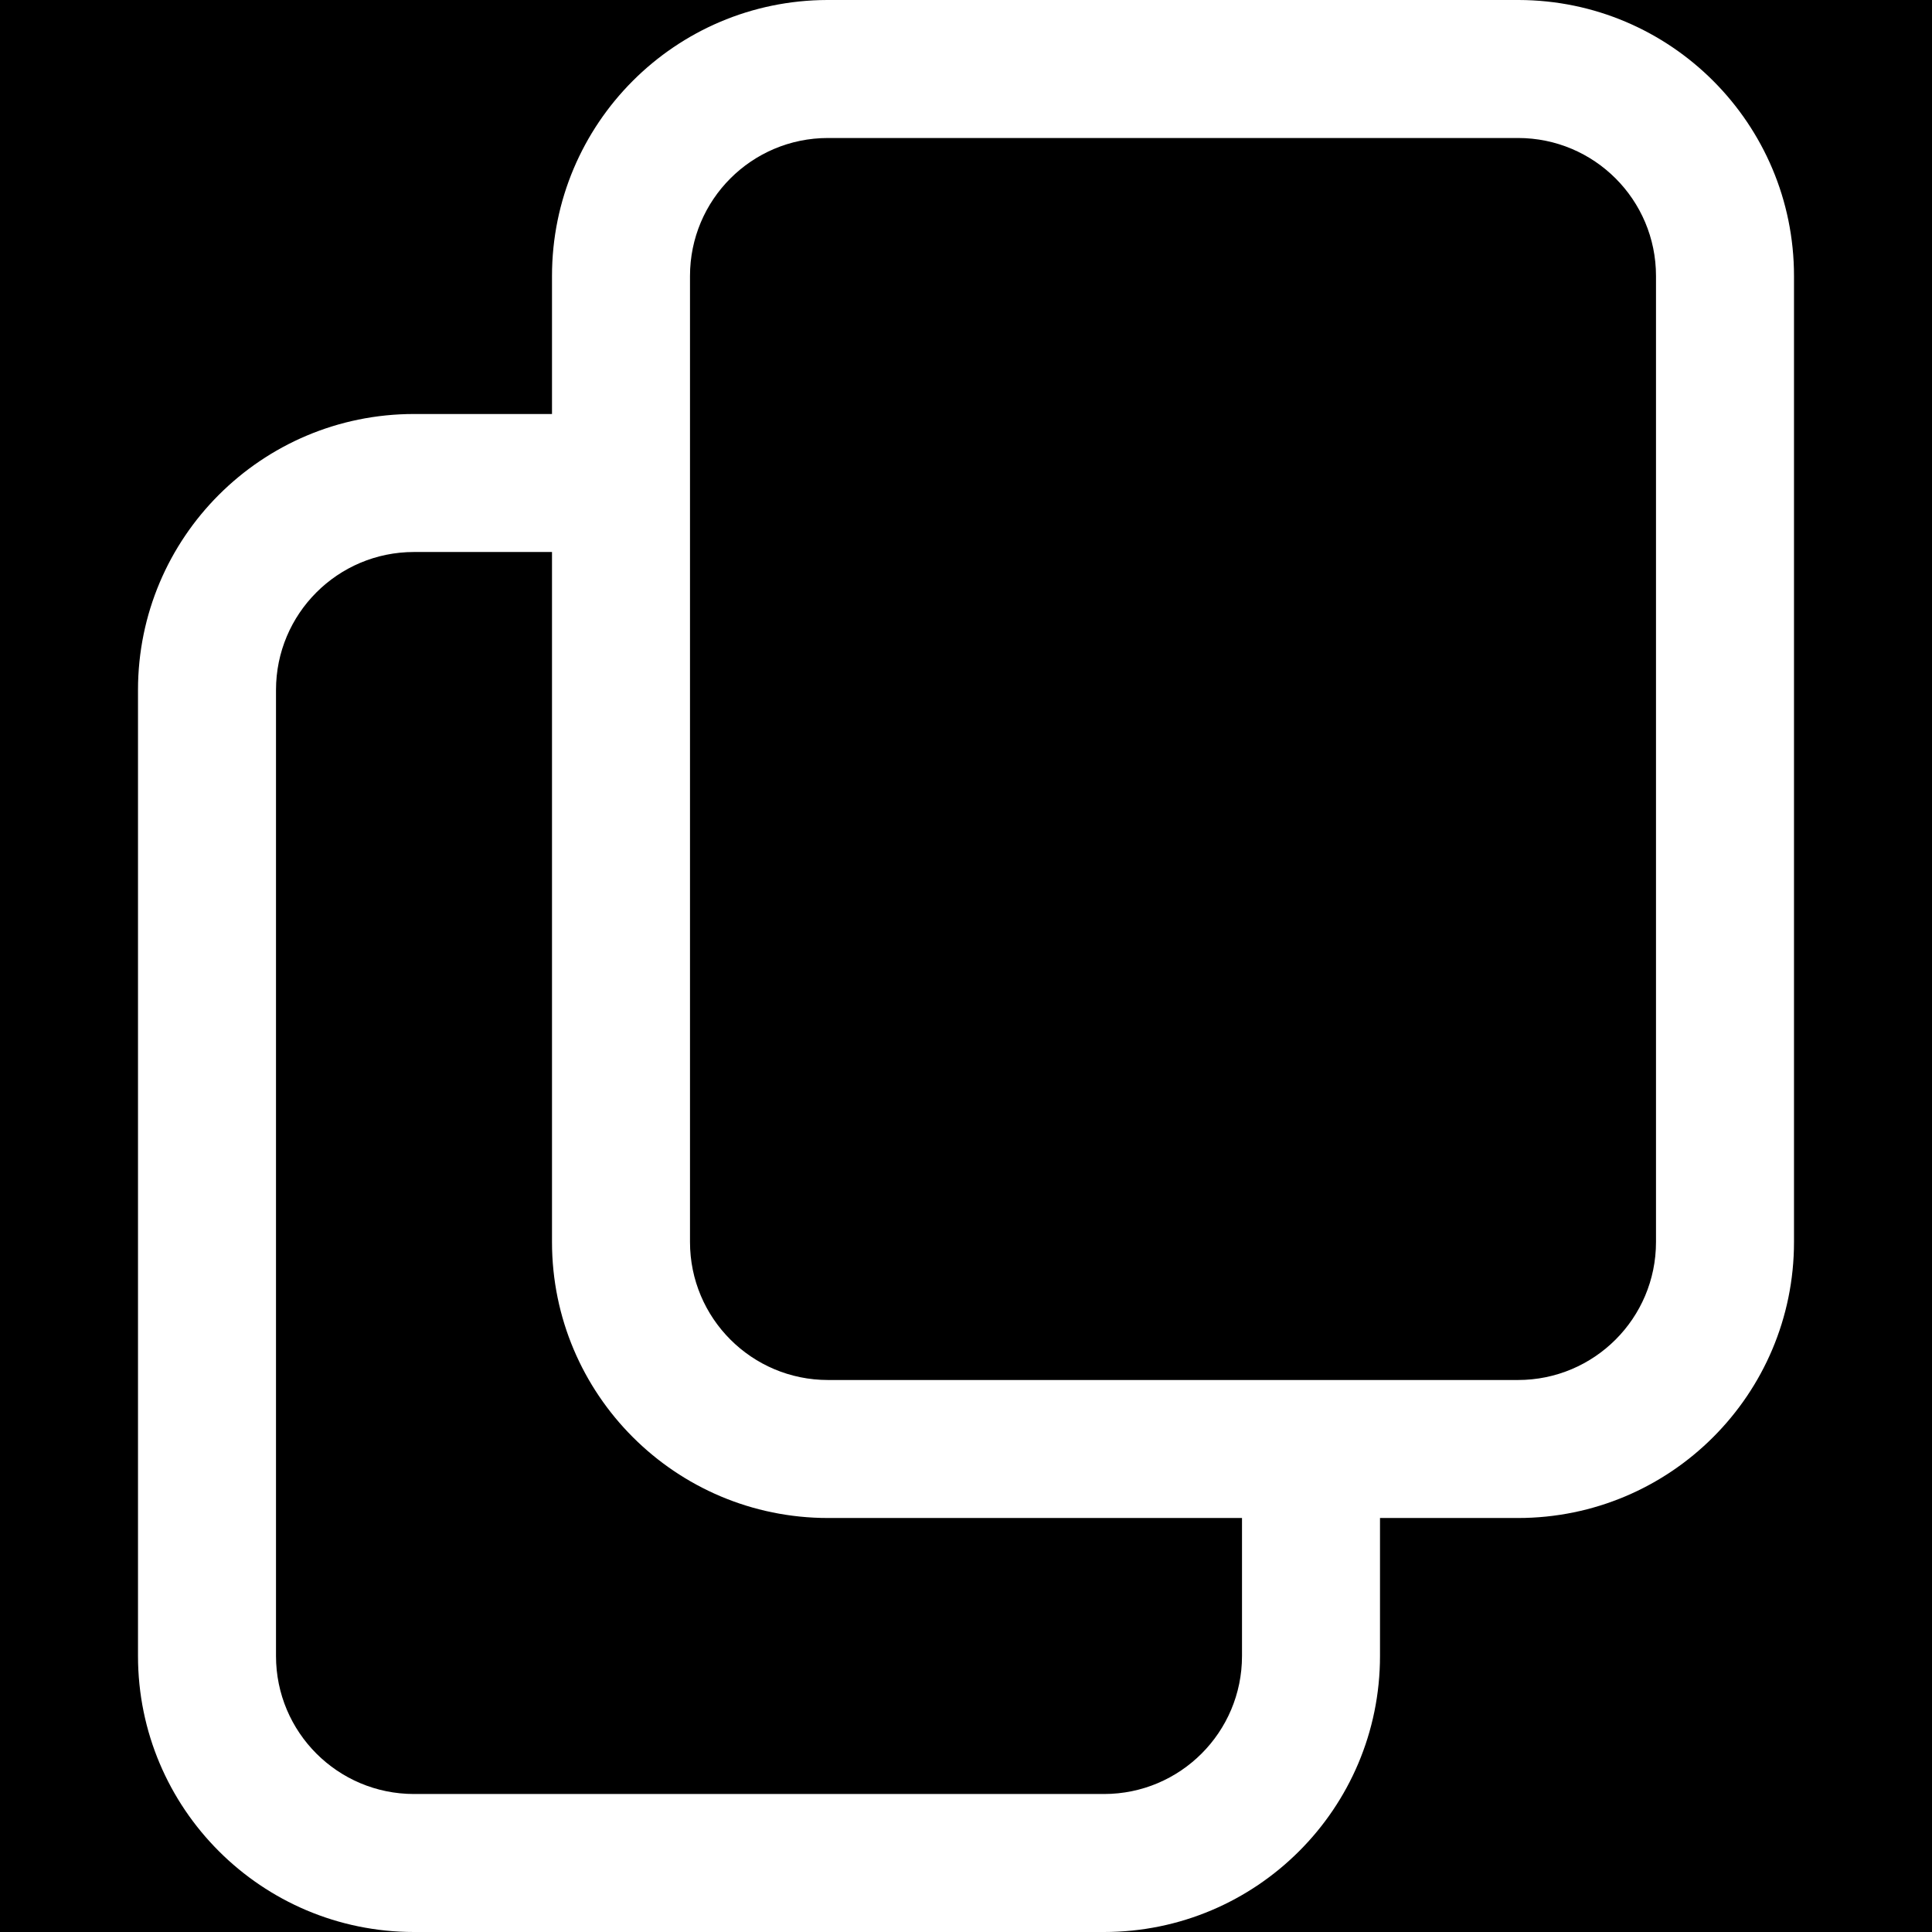 <svg width="28" height="28" viewBox="0 0 28 28" fill="none" xmlns="http://www.w3.org/2000/svg">
<g clip-path="url(#clip0)">
<path fill-rule="evenodd" clip-rule="evenodd" d="M6 28L16 28C18.209 28 20 26.209 20 24V22H22C24.209 22 26 20.209 26 18L26 4C26 1.794 24.214 0.005 22.01 1.25806e-05H28V28H0V1.25806e-05H11.99C9.785 0.005 8 1.794 8 4L8 6H6C3.791 6 2 7.791 2 10L2 24C2 26.209 3.791 28 6 28ZM11.99 1.25806e-05C11.993 4.19487e-06 11.997 -2.9557e-10 12 0L22 8.74228e-07C22.003 8.74513e-07 22.006 4.77811e-06 22.01 1.25806e-05H11.99ZM12 22H18V24C18 25.105 17.105 26 16 26L6 26C4.895 26 4 25.105 4 24L4 10C4 8.895 4.895 8 6 8H8L8 18C8 20.209 9.791 22 12 22ZM19 20H12C10.895 20 10 19.105 10 18L10 7L10 4C10 2.895 10.895 2 12 2L22 2C23.105 2 24 2.895 24 4L24 18C24 19.105 23.105 20 22 20H19Z" fill="black"/>
</g>
<defs>
<clipPath id="clip0">
<rect width="28" height="28" fill="white"/>
</clipPath>
</defs>
</svg>
